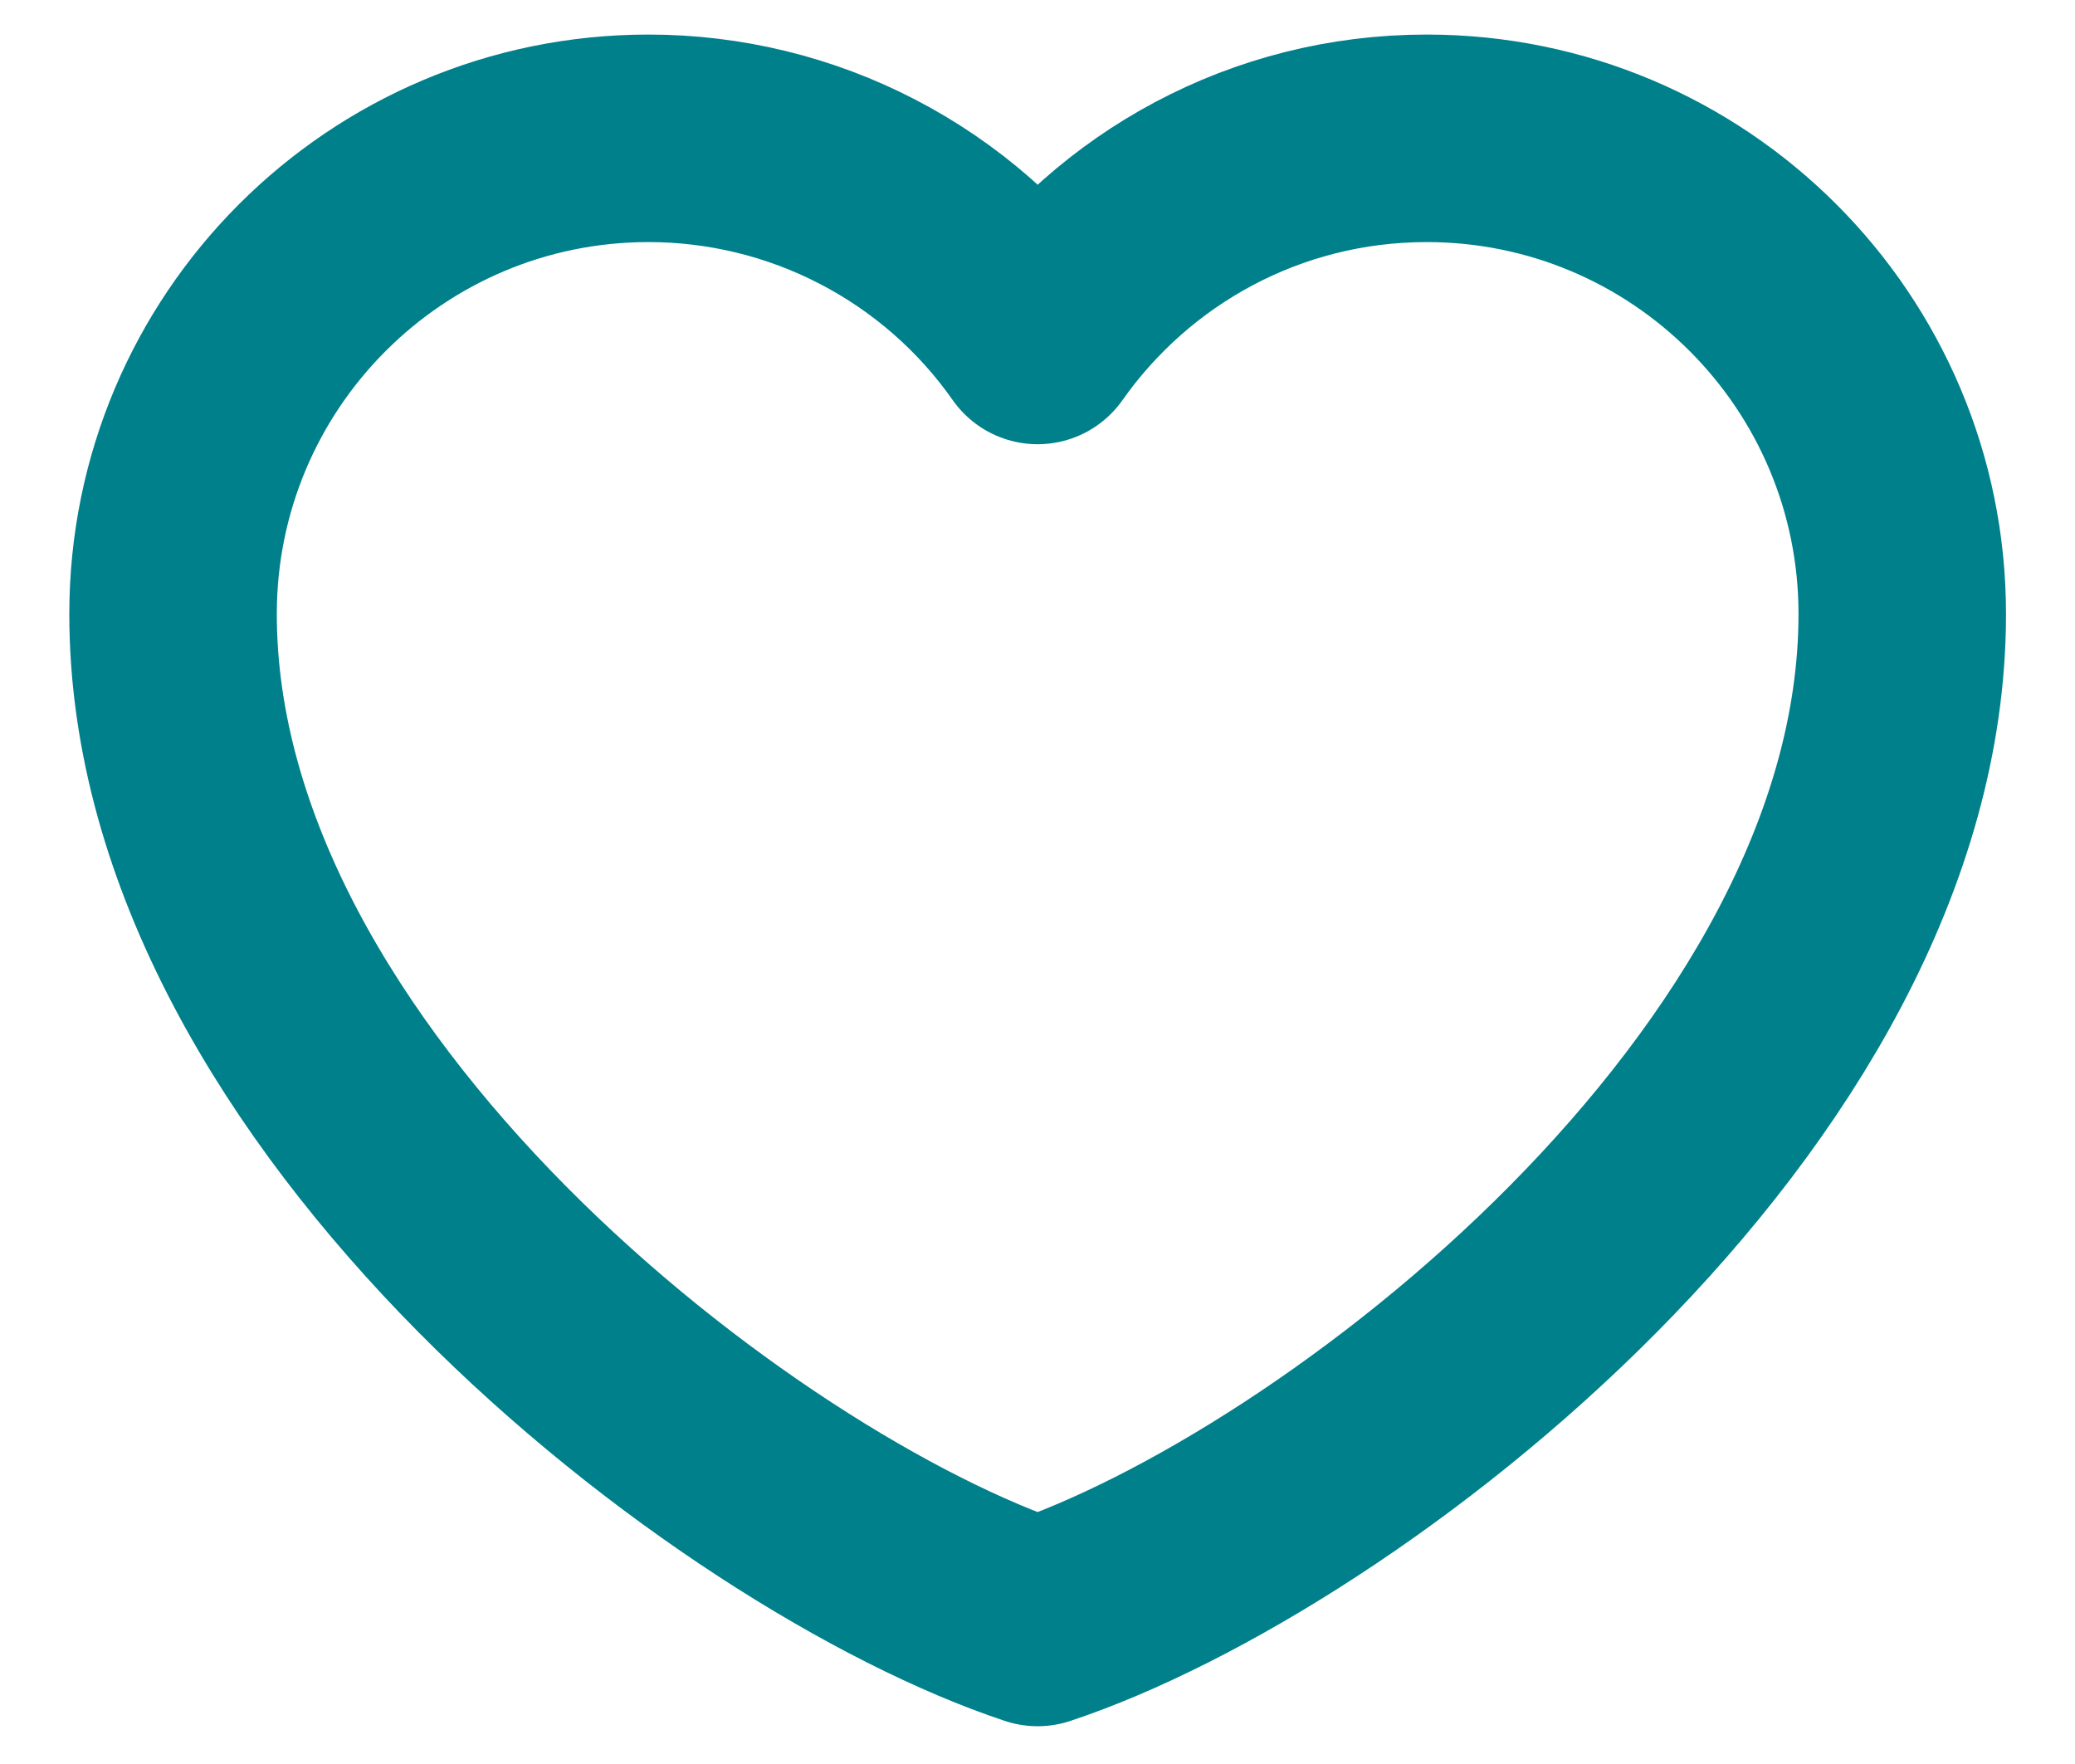 <svg width="20" height="17" viewBox="0 0 20 17" fill="none" xmlns="http://www.w3.org/2000/svg">
<path d="M6.251 1.333C3.72 1.333 1.668 3.385 1.668 5.917C1.668 10.5 7.085 14.667 10.001 15.636C12.918 14.667 18.335 10.5 18.335 5.917C18.335 3.385 16.283 1.333 13.751 1.333C12.201 1.333 10.831 2.103 10.001 3.281C9.579 2.679 9.017 2.188 8.364 1.849C7.712 1.51 6.987 1.333 6.251 1.333Z" stroke="#00808b" stroke-width="2" stroke-linecap="round" stroke-linejoin="round"/>
</svg>
